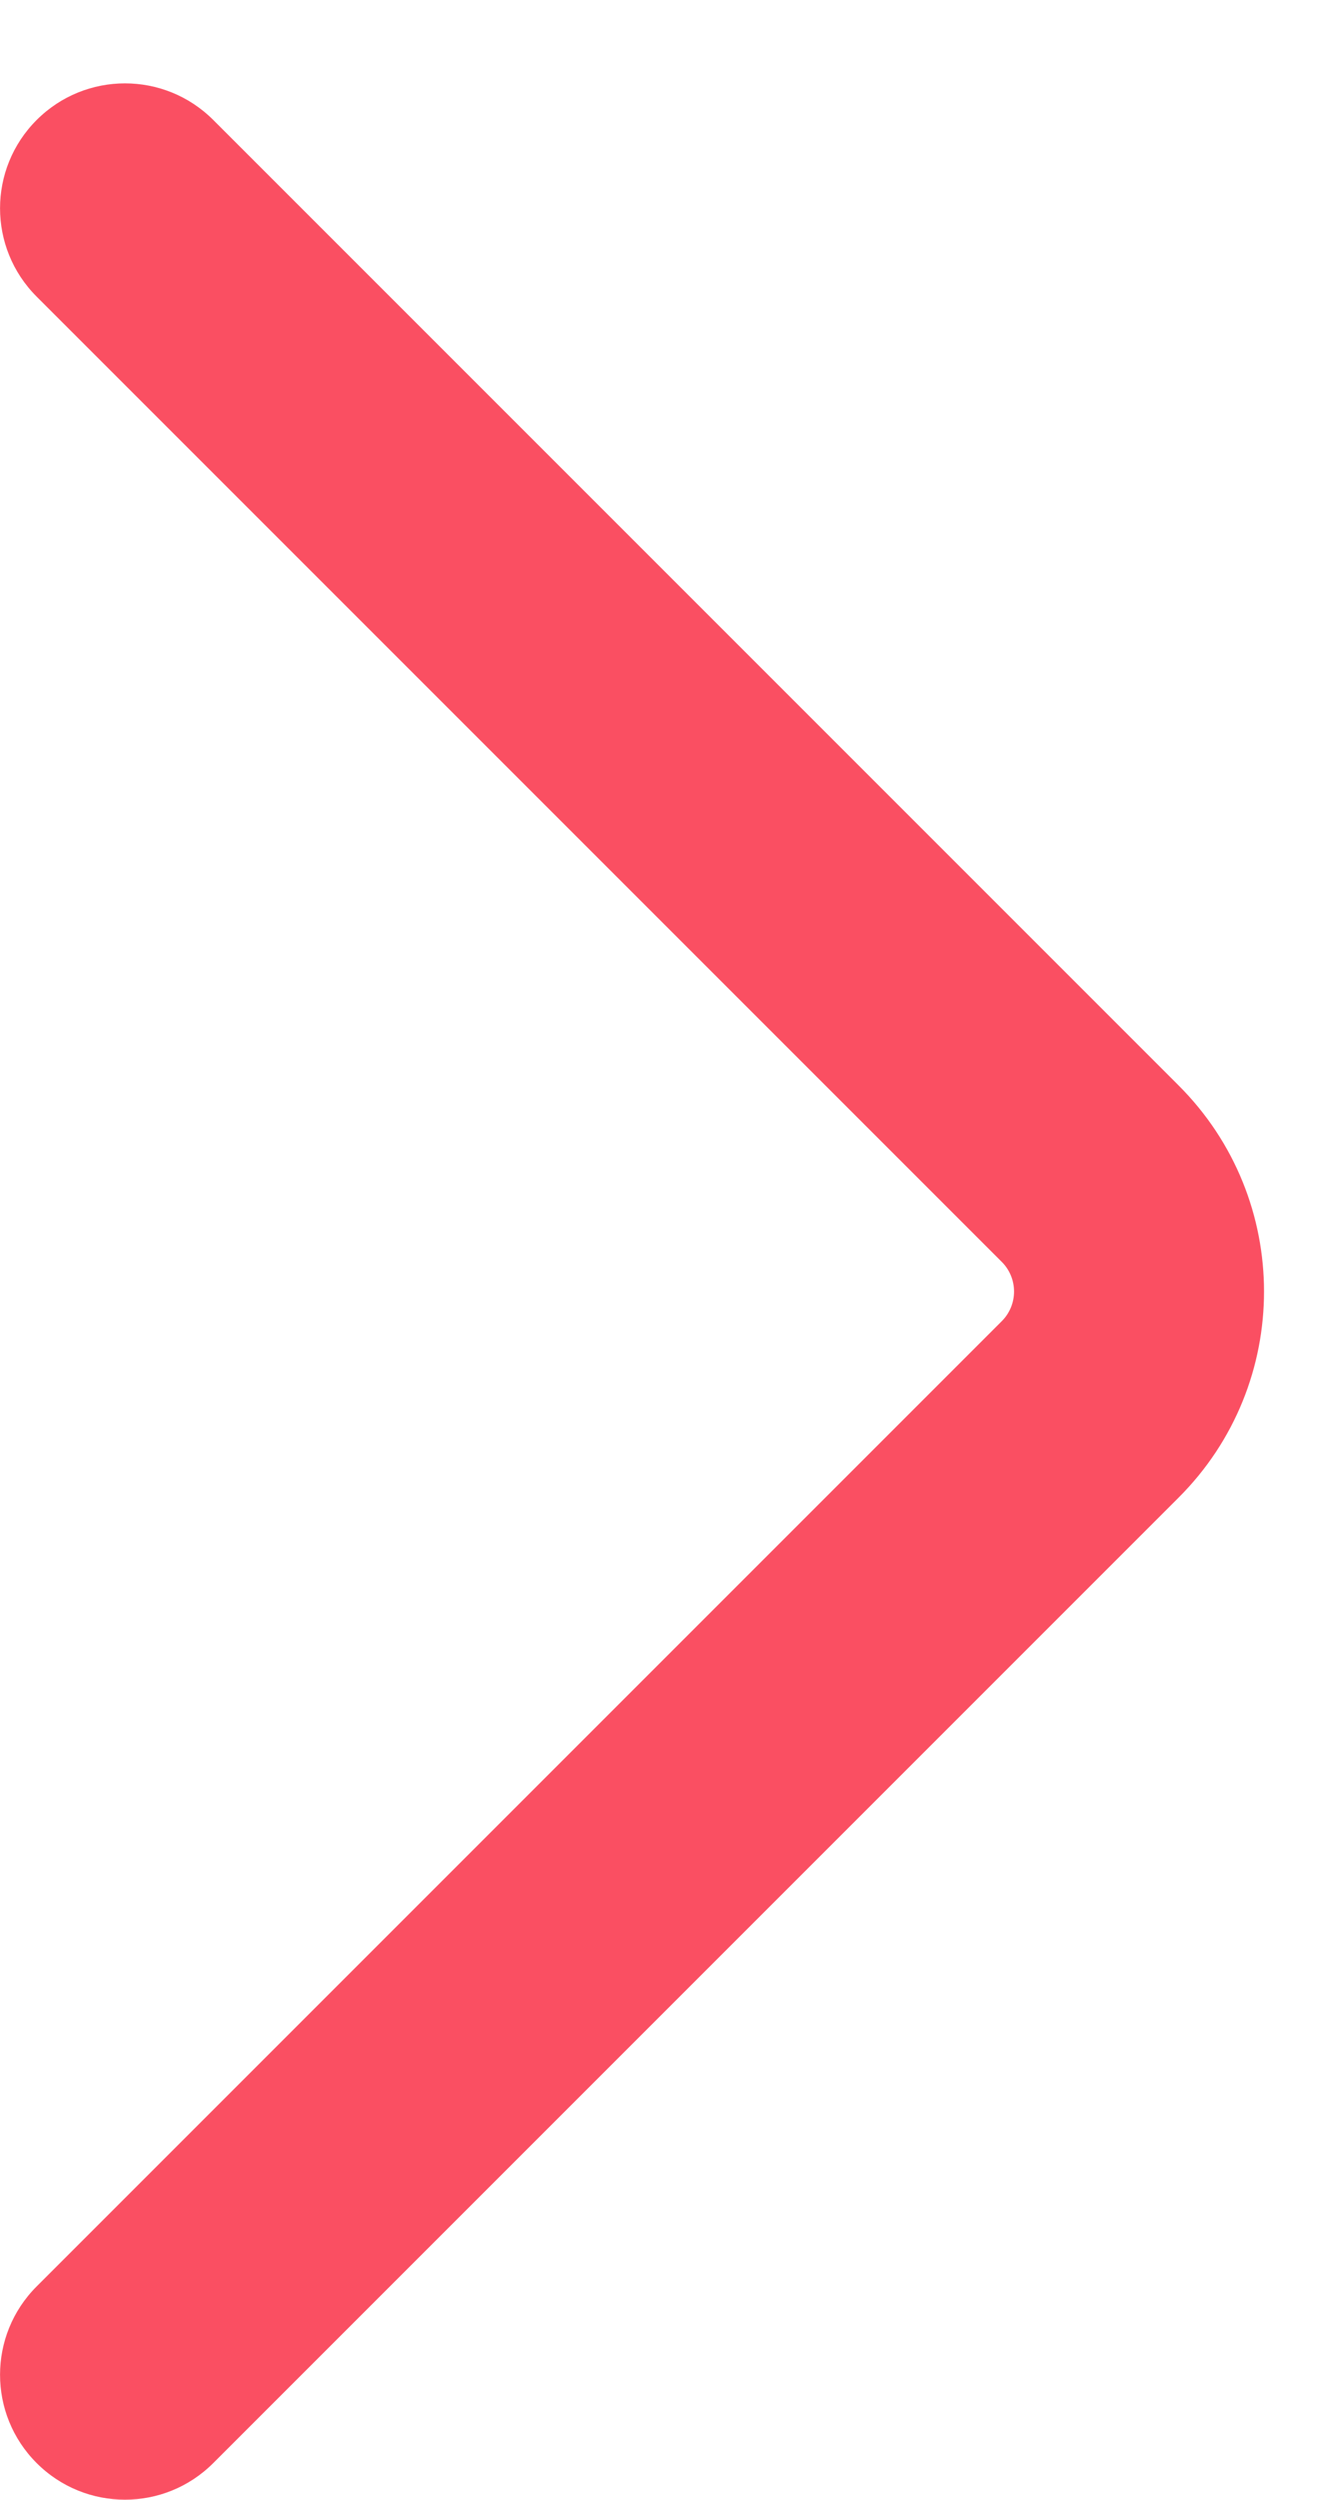 <svg width="8" height="15" viewBox="0 0 8 15" fill="none" xmlns="http://www.w3.org/2000/svg">
<path fill-rule="evenodd" clip-rule="evenodd" d="M0.22 14.78C-0.073 14.487 -0.073 14.013 0.22 13.72L6.013 7.927C6.11 7.829 6.11 7.671 6.013 7.573L0.22 1.78C-0.073 1.487 -0.073 1.013 0.22 0.72C0.513 0.427 0.987 0.427 1.28 0.72L7.073 6.513C7.757 7.196 7.757 8.304 7.073 8.987L1.28 14.78C0.987 15.073 0.513 15.073 0.22 14.78Z" fill="#FA4F62"/>
</svg>
